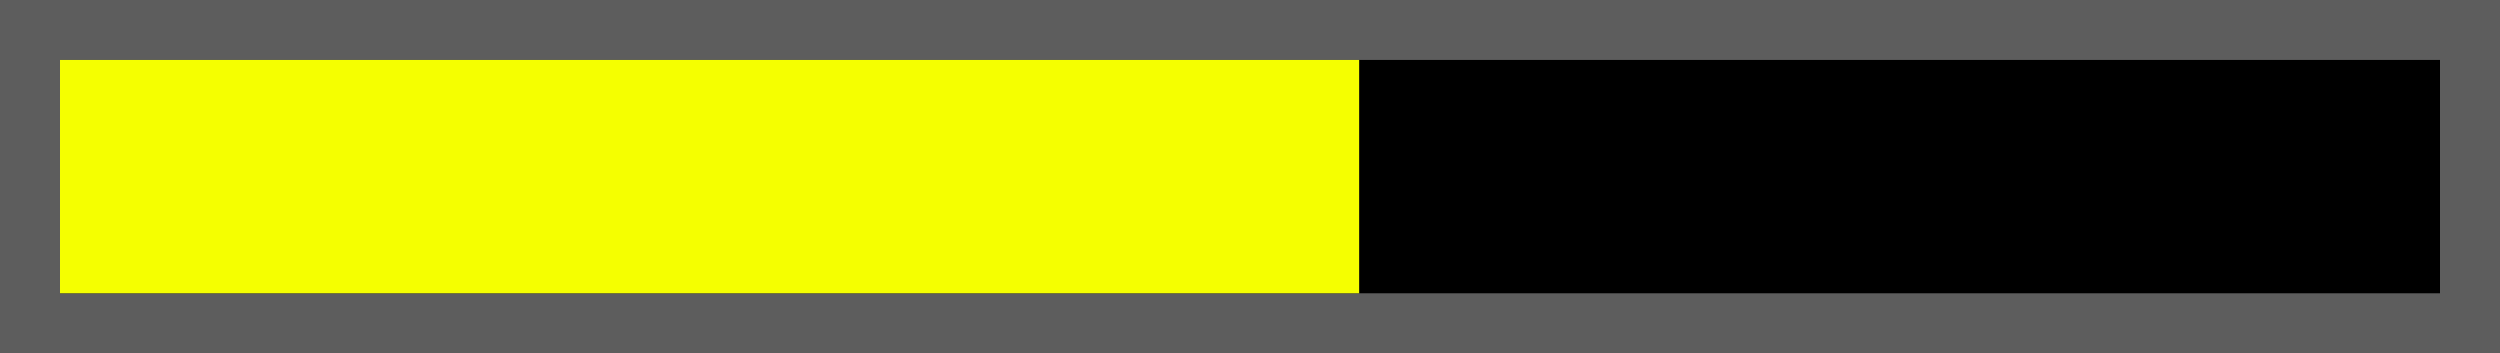 <svg version="1.1" xmlns="http://www.w3.org/2000/svg" xmlns:xlink="http://www.w3.org/1999/xlink" width="41.667" height="5.889" viewBox="0,0,41.667,5.889"><rect x="0" y="0" width="41.667" height="5.889" fill="#808080" stroke="none"/><g transform="translate(-219.167,-177.056)"><g data-paper-data="{&quot;isPaintingLayer&quot;:true}" fill-rule="nonzero" stroke-linecap="butt" stroke-linejoin="miter" stroke-miterlimit="10" stroke-dasharray="" stroke-dashoffset="0" style="mix-blend-mode: normal"><path d="M220.167,181.944v-3.889h39.667v3.889z" fill="#4eff00" stroke="#5d5d5d" stroke-width="2"/><path d="M220.167,181.944v-3.889h39.667v3.889z" fill="#000000" stroke="none" stroke-width="0"/><path d="M220.167,181.944v-3.889h21.653v3.889z" fill="#f5ff00" stroke="none" stroke-width="0"/></g></g></svg>